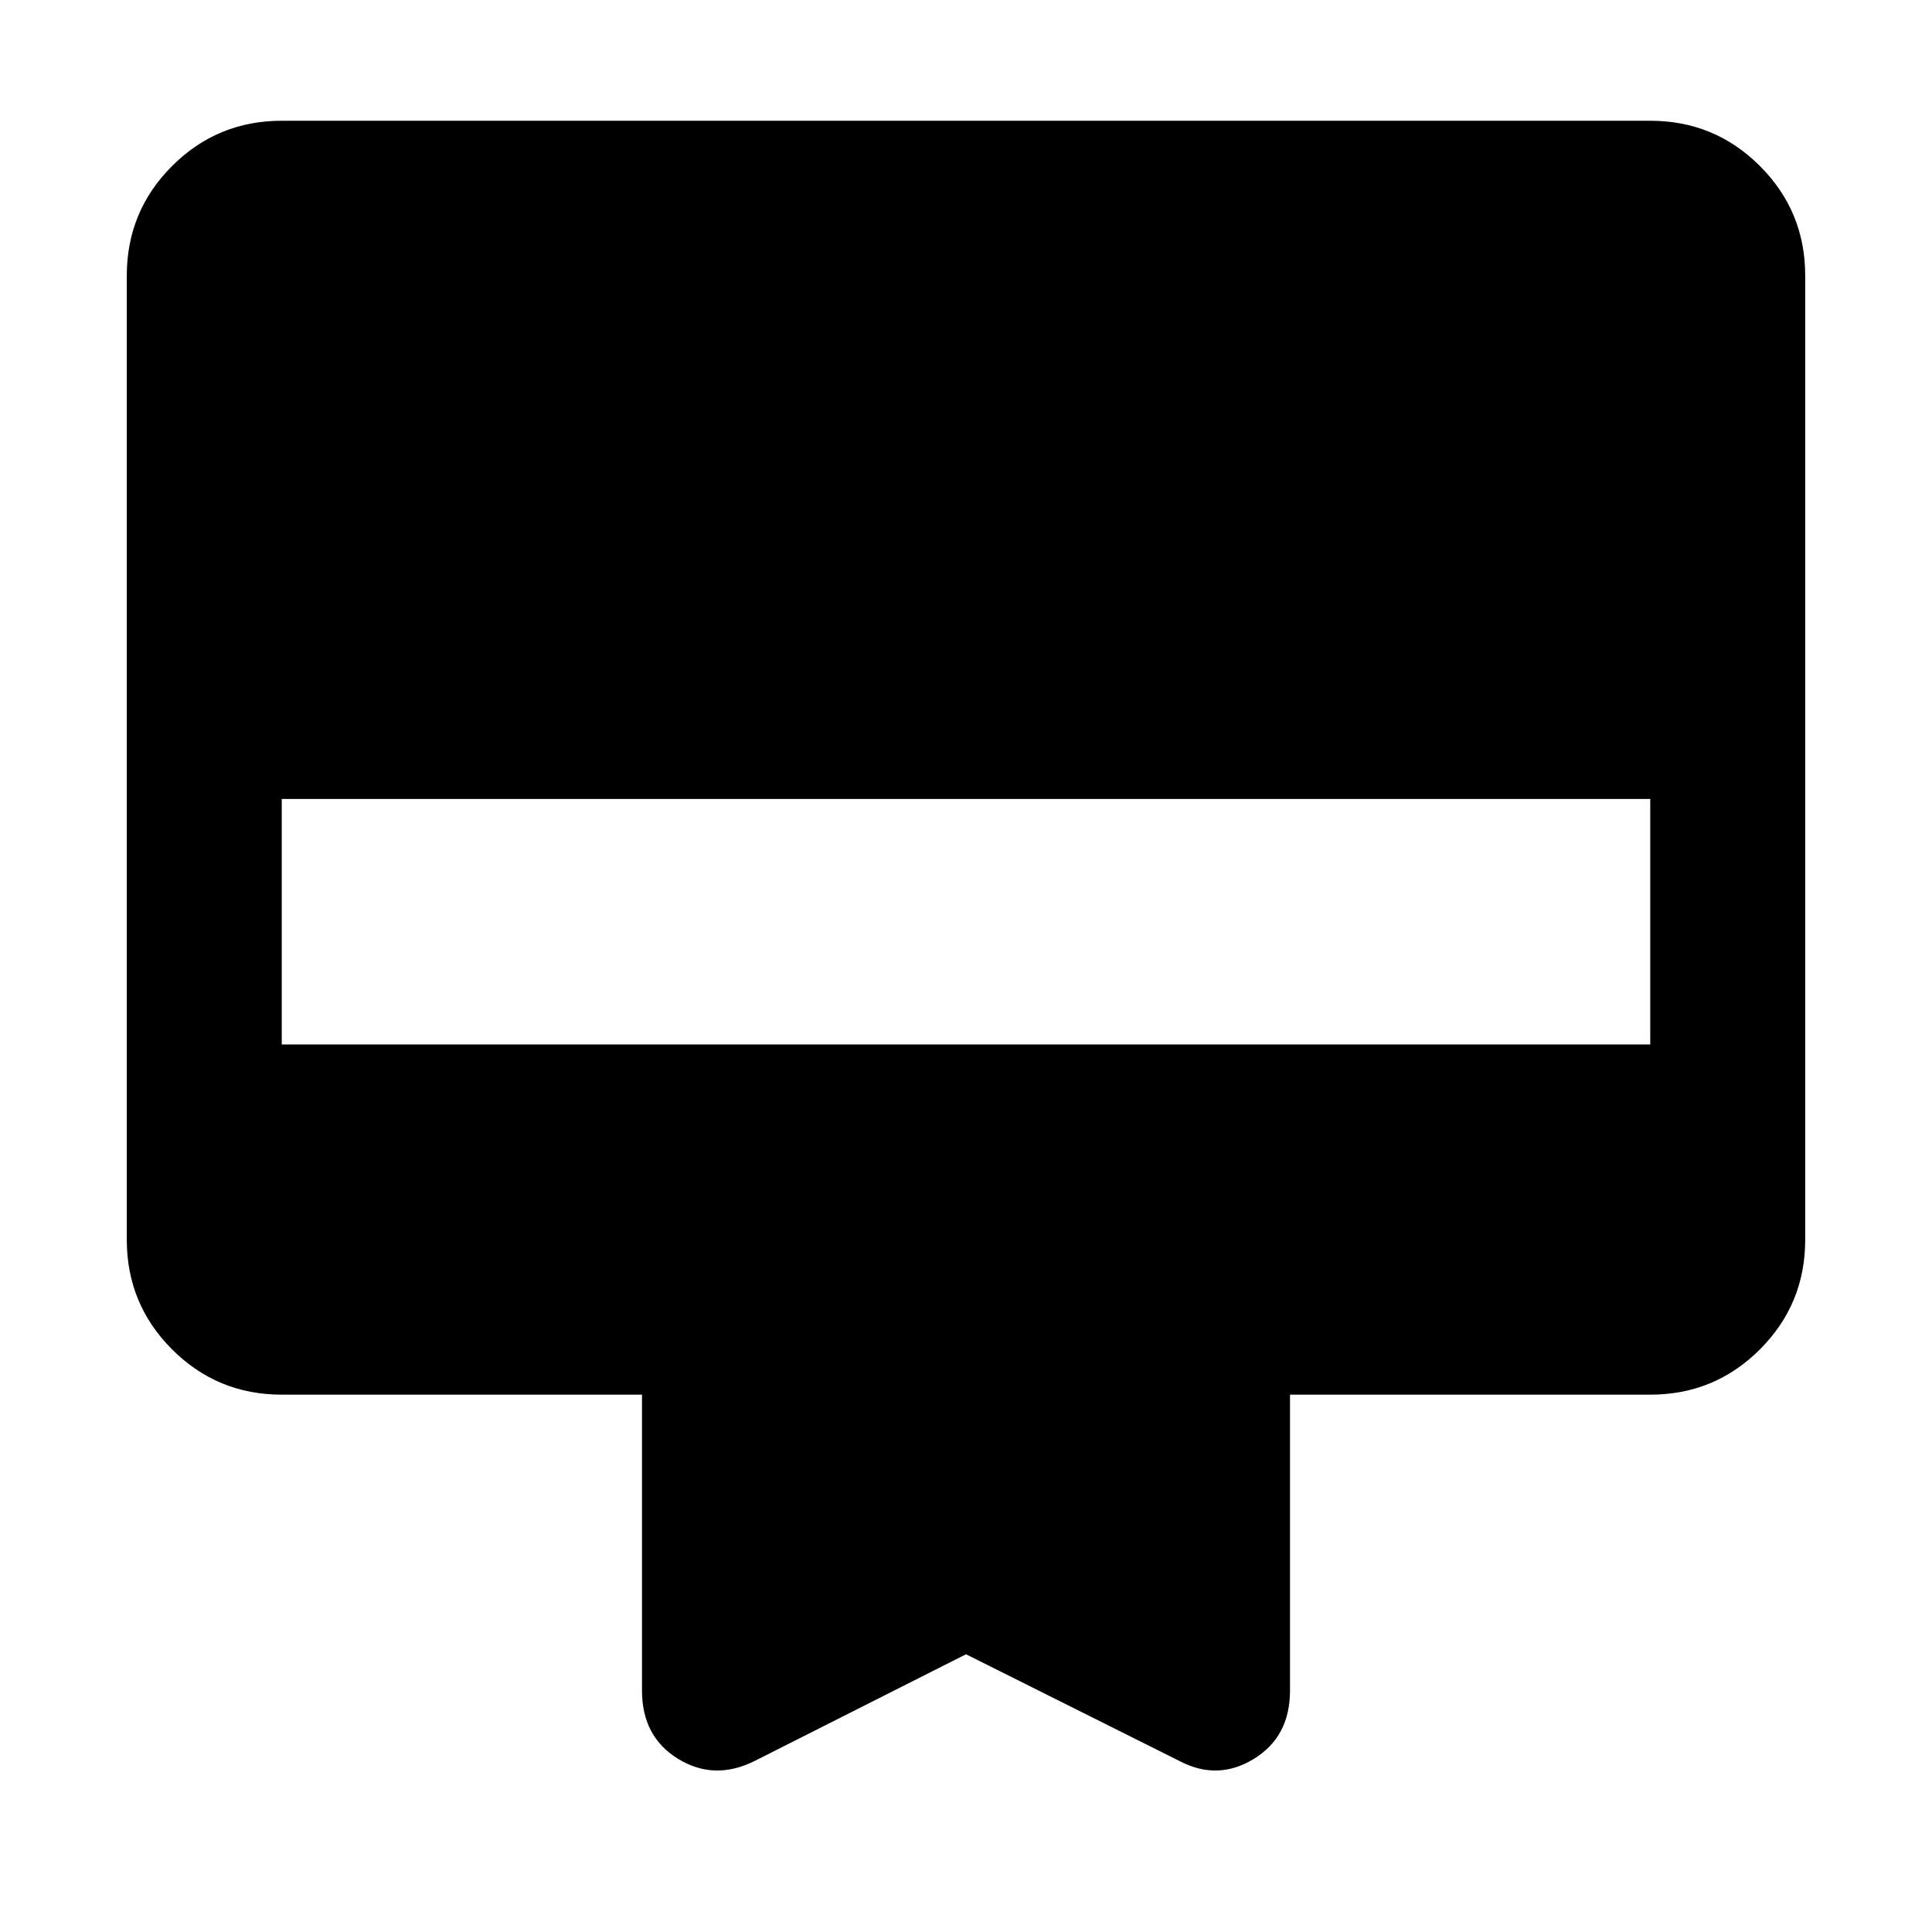<svg xmlns="http://www.w3.org/2000/svg" height="48" width="48"><path d="M18.75 43.75q-1 .5-1.9-.05-.9-.55-.9-1.7v-7.35H7q-1.6 0-2.725-1.125T3.15 30.8V6.85q0-1.6 1.125-2.725T7 3h34q1.6 0 2.725 1.125T44.85 6.85V30.8q0 1.6-1.125 2.725T41 34.65h-8.95V42q0 1.15-.9 1.7t-1.85.05L24 41.1ZM7 25.95h34v-6.1H7Z"/></svg>
